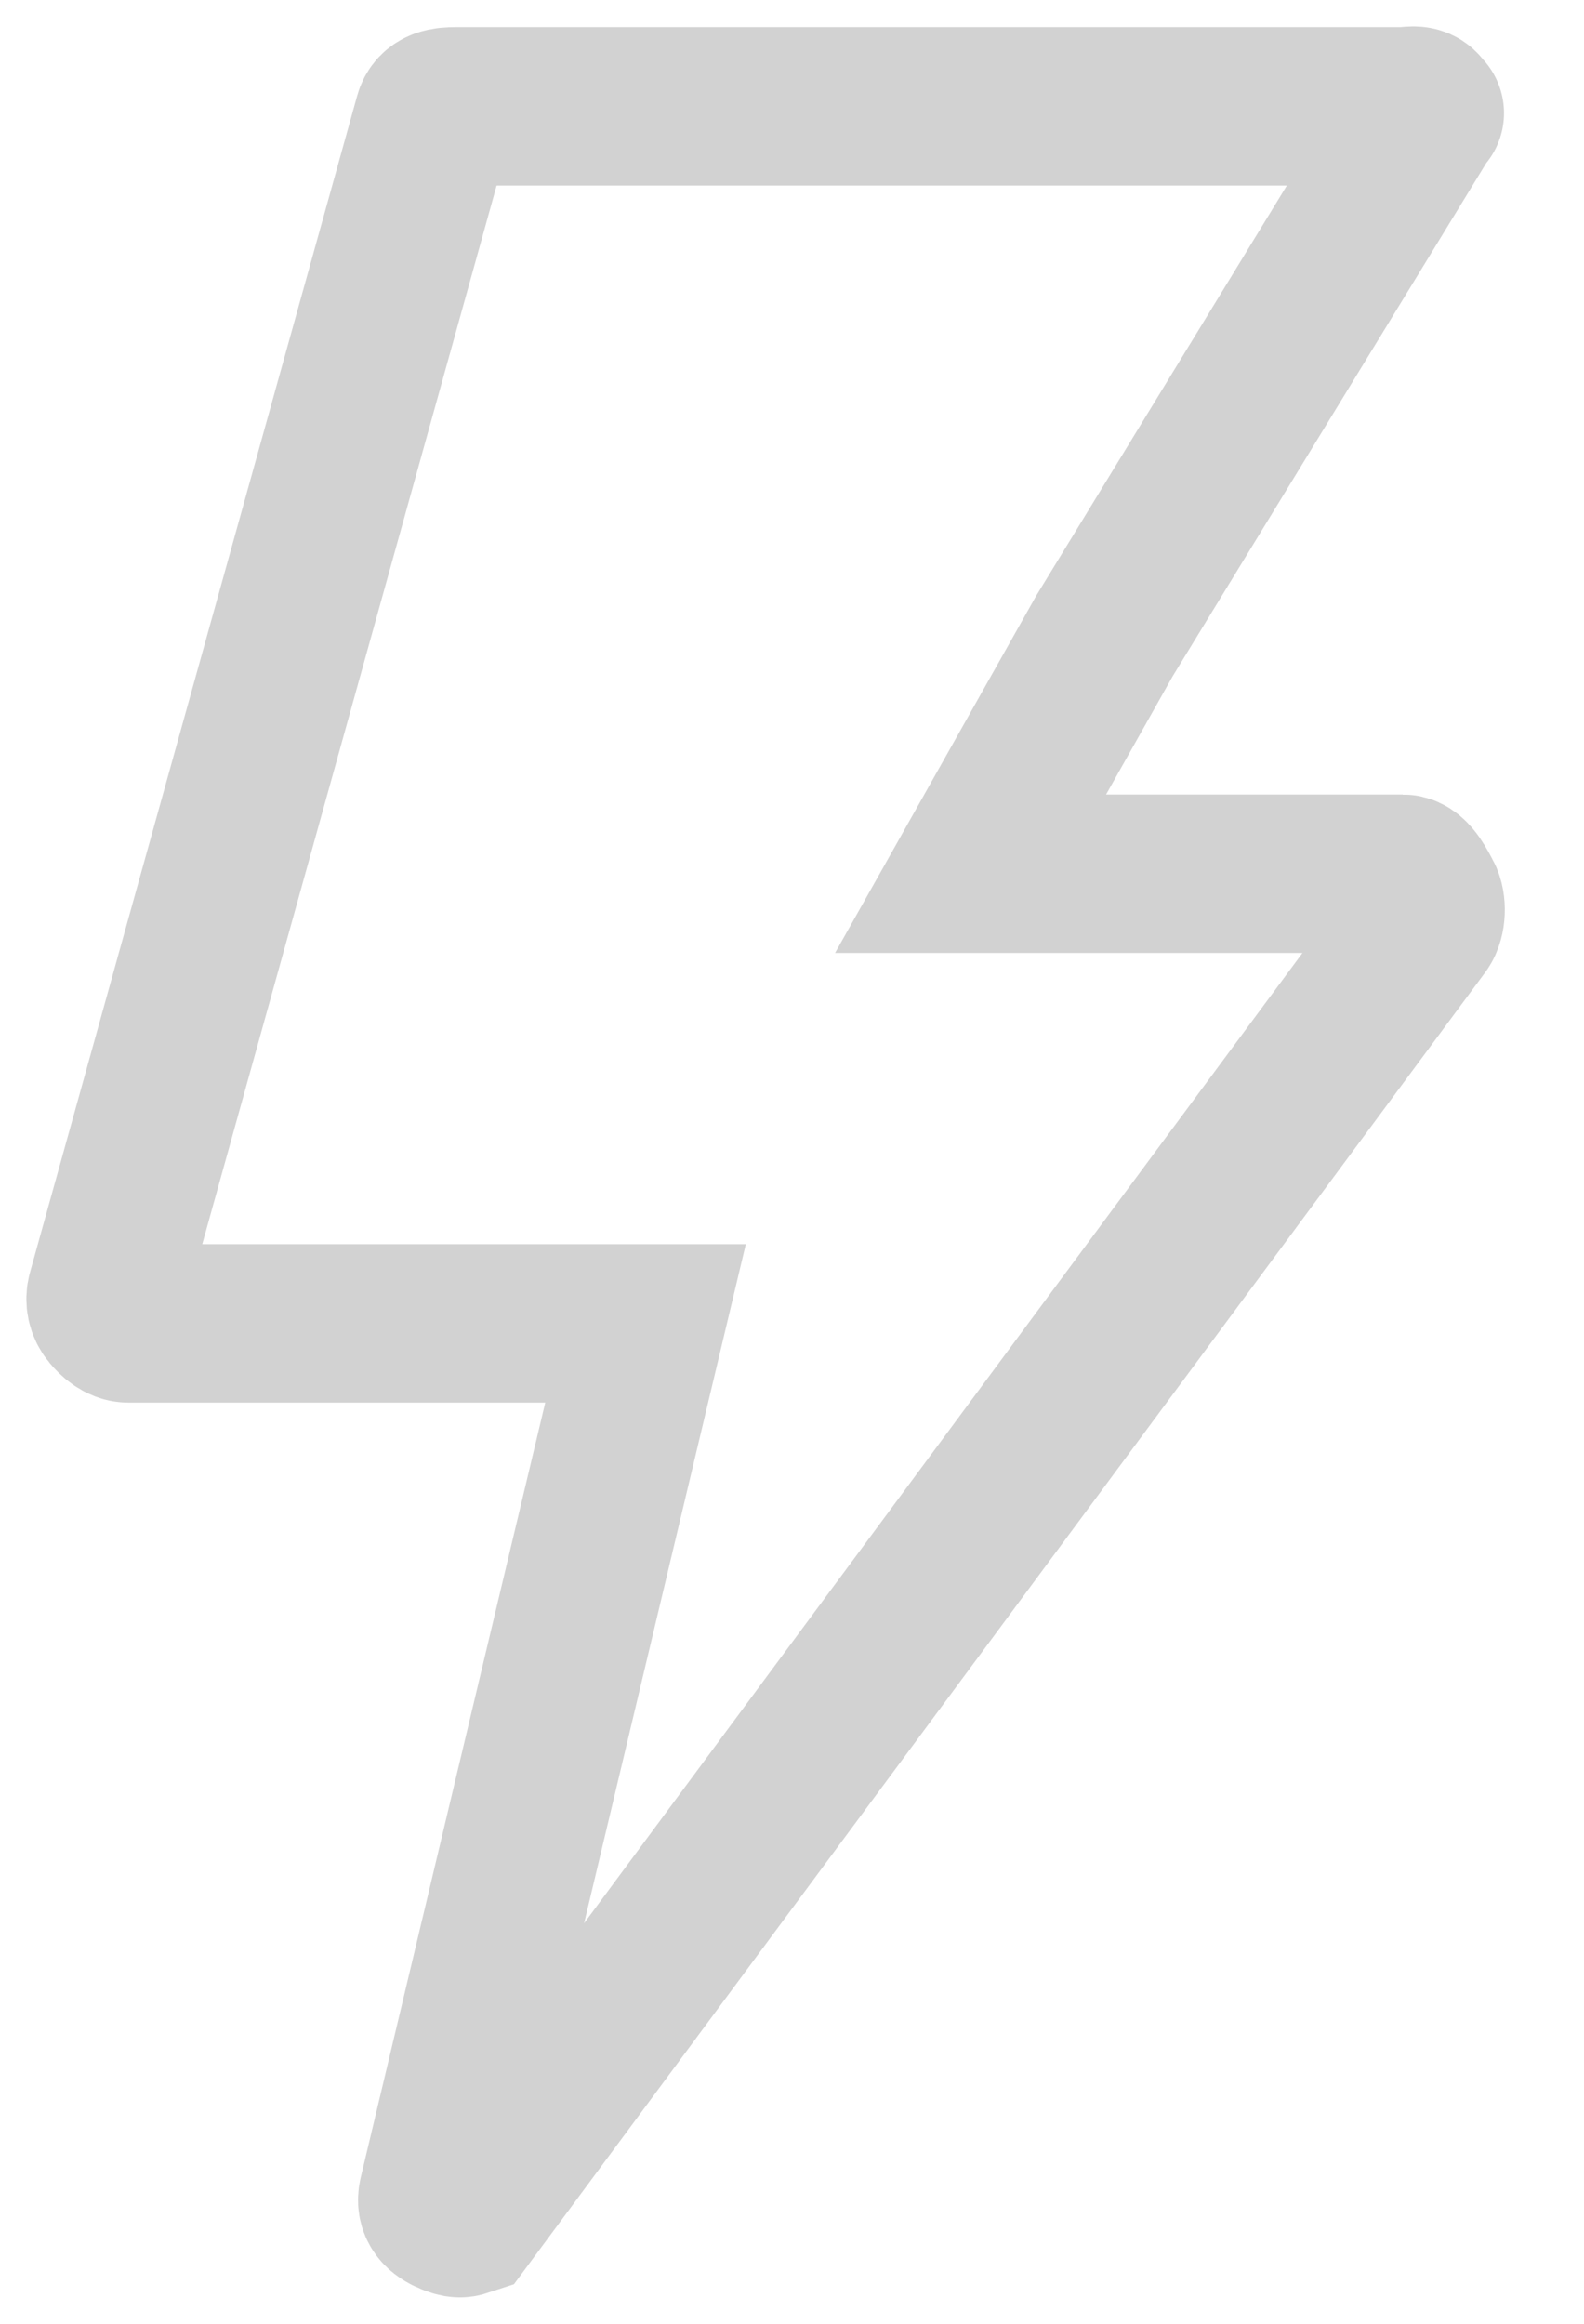
<svg width="15px" height="22px" viewBox="0 0 15 22" version="1.1" xmlns="http://www.w3.org/2000/svg" xmlns:xlink="http://www.w3.org/1999/xlink">
    <g id="Symbols" stroke="none" stroke-width="1" fill="none" fill-rule="evenodd">
        <path d="M13.462,8.759 C13.508,8.696 13.512,8.562 13.475,8.495 C13.438,8.428 13.365,8.272 13.284,8.272 L9.191,8.272 L10.46,6.019 L13.466,1.101 C13.504,1.039 13.503,1.102 13.464,1.04 C13.427,0.978 13.356,1.007 13.278,1.007 L4.314,1.007 C4.216,1.007 4.13,1.017 4.105,1.107 L1.007,12.246 C0.99,12.307 1.004,12.373 1.045,12.422 C1.086,12.472 1.149,12.529 1.215,12.529 L6.113,12.529 L4.146,20.787 C4.123,20.883 4.176,20.938 4.27,20.977 C4.298,20.988 4.327,21 4.357,21 C4.372,21 4.39,20.994 4.405,20.989 L13.462,8.759 Z" id="Icon-elektriciteit-Copy-14" stroke="#D2D2D2" stroke-width="1.5"></path>
    </g>
</svg>

